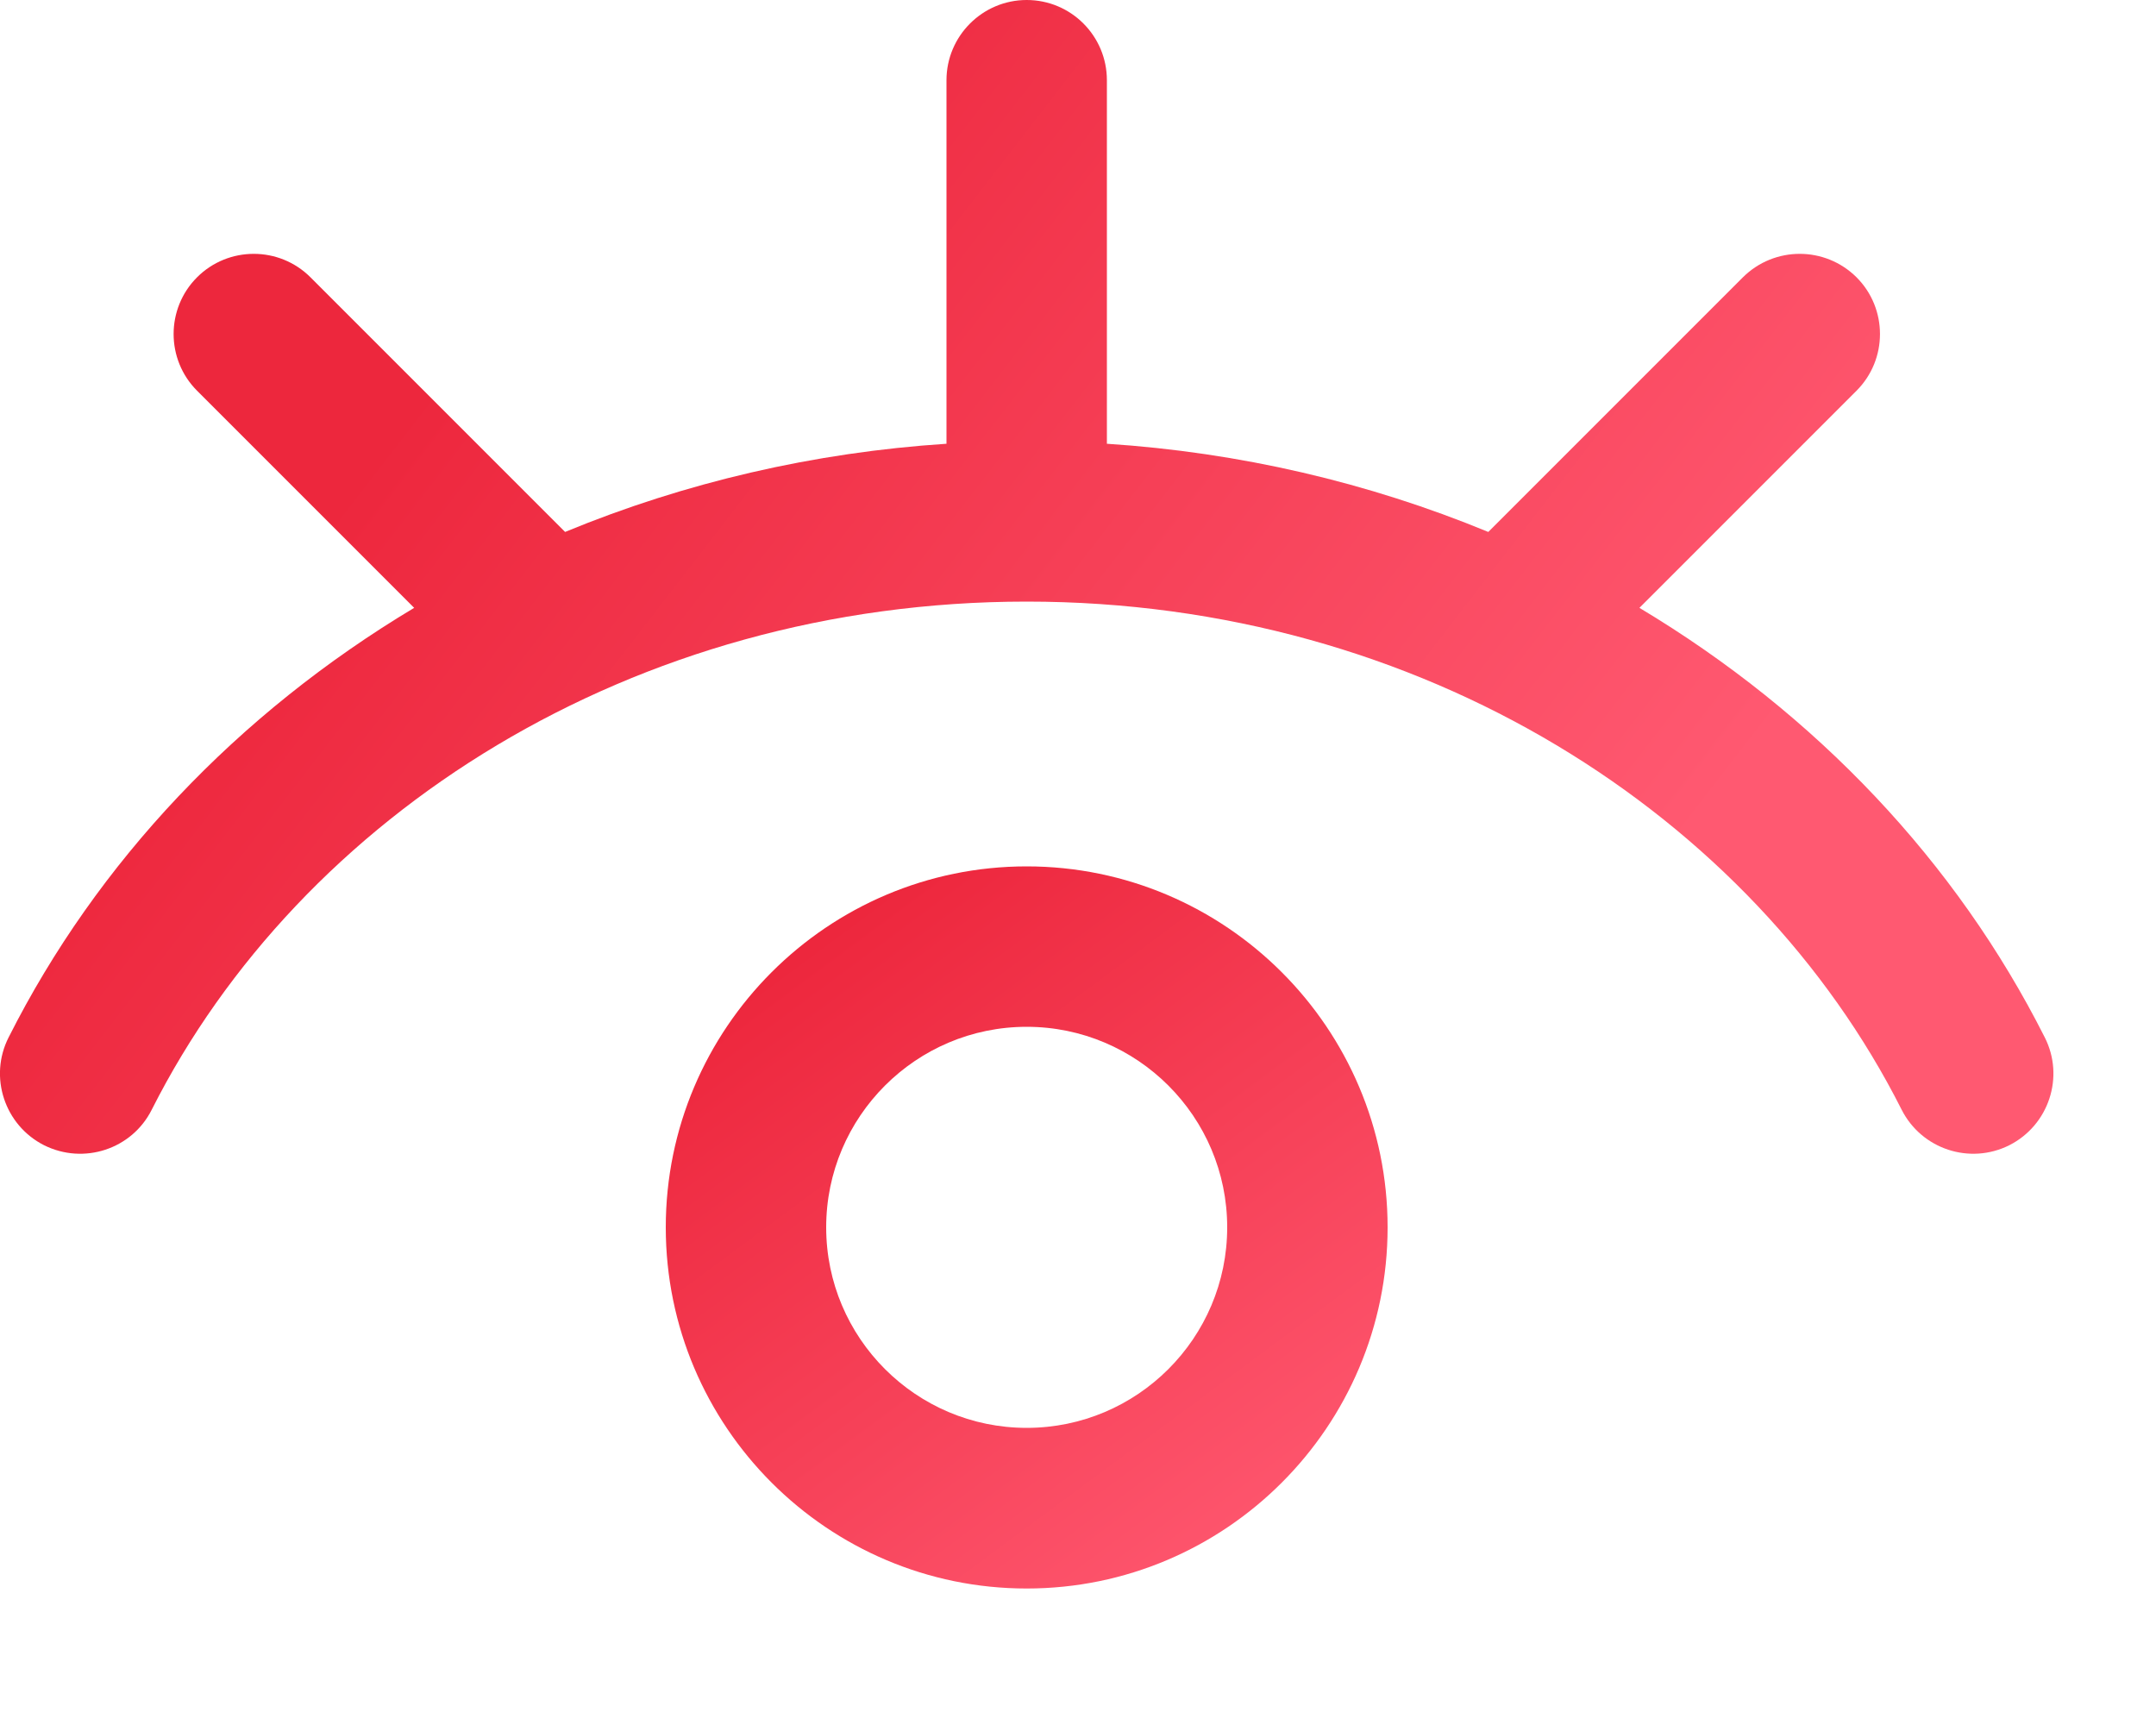 <?xml version="1.0" encoding="UTF-8"?>
<svg width="10px" height="8px" viewBox="0 0 10 8" version="1.1" xmlns="http://www.w3.org/2000/svg" xmlns:xlink="http://www.w3.org/1999/xlink">
    <!-- Generator: sketchtool 64 (101010) - https://sketch.com -->
    <title>87D2E415-5A30-4443-8B02-D630AFC67E08</title>
    <desc>Created with sketchtool.</desc>
    <defs>
        <linearGradient x1="19.199%" y1="12.135%" x2="84.332%" y2="100%" id="linearGradient-1">
            <stop stop-color="#ED273D" offset="0%"></stop>
            <stop stop-color="#FF5971" offset="100%"></stop>
        </linearGradient>
        <linearGradient x1="19.198%" y1="38.049%" x2="84.333%" y2="65.781%" id="linearGradient-2">
            <stop stop-color="#ED273D" offset="0%"></stop>
            <stop stop-color="#FF5971" offset="100%"></stop>
        </linearGradient>
    </defs>
    <g id="Competition" stroke="none" stroke-width="1" fill="none" fill-rule="evenodd">
        <g id="3.2-Competition_All-videos_skroll" transform="translate(-195, -330)" fill-rule="nonzero">
            <g id="viewer" transform="translate(195, 330)">
                <path d="M4.762,4.018 C3.839,4.018 3.088,4.769 3.088,5.692 C3.088,6.616 3.839,7.367 4.762,7.367 C5.685,7.367 6.436,6.616 6.436,5.692 C6.436,4.769 5.685,4.018 4.762,4.018 Z M4.762,6.622 C4.249,6.622 3.832,6.205 3.832,5.692 C3.832,5.179 4.249,4.762 4.762,4.762 C5.275,4.762 5.692,5.179 5.692,5.692 C5.692,6.205 5.275,6.622 4.762,6.622 Z" id="Shape" fill="url(#linearGradient-1)"></path>
                <path d="M9.484,4.811 C9.074,3.998 8.424,3.31 7.604,2.819 L8.611,1.812 C8.756,1.667 8.756,1.431 8.611,1.286 C8.465,1.141 8.23,1.141 8.084,1.286 L6.903,2.467 C6.346,2.237 5.748,2.098 5.134,2.058 L5.134,0.372 C5.134,0.167 4.968,0 4.762,0 C4.557,0 4.39,0.167 4.39,0.372 L4.39,2.058 C3.776,2.098 3.178,2.237 2.621,2.467 L1.44,1.286 C1.295,1.141 1.059,1.141 0.914,1.286 C0.769,1.431 0.769,1.667 0.914,1.812 L1.921,2.819 C1.101,3.31 0.45,3.998 0.04,4.811 C-0.053,4.994 0.021,5.218 0.204,5.311 C0.388,5.403 0.612,5.33 0.704,5.146 C1.394,3.78 2.932,2.79 4.762,2.79 C6.594,2.79 8.131,3.781 8.82,5.146 C8.913,5.33 9.137,5.403 9.32,5.311 C9.503,5.218 9.577,4.994 9.484,4.811 Z" id="Path" fill="url(#linearGradient-2)"></path>
            </g>
        </g>
    </g>
</svg>